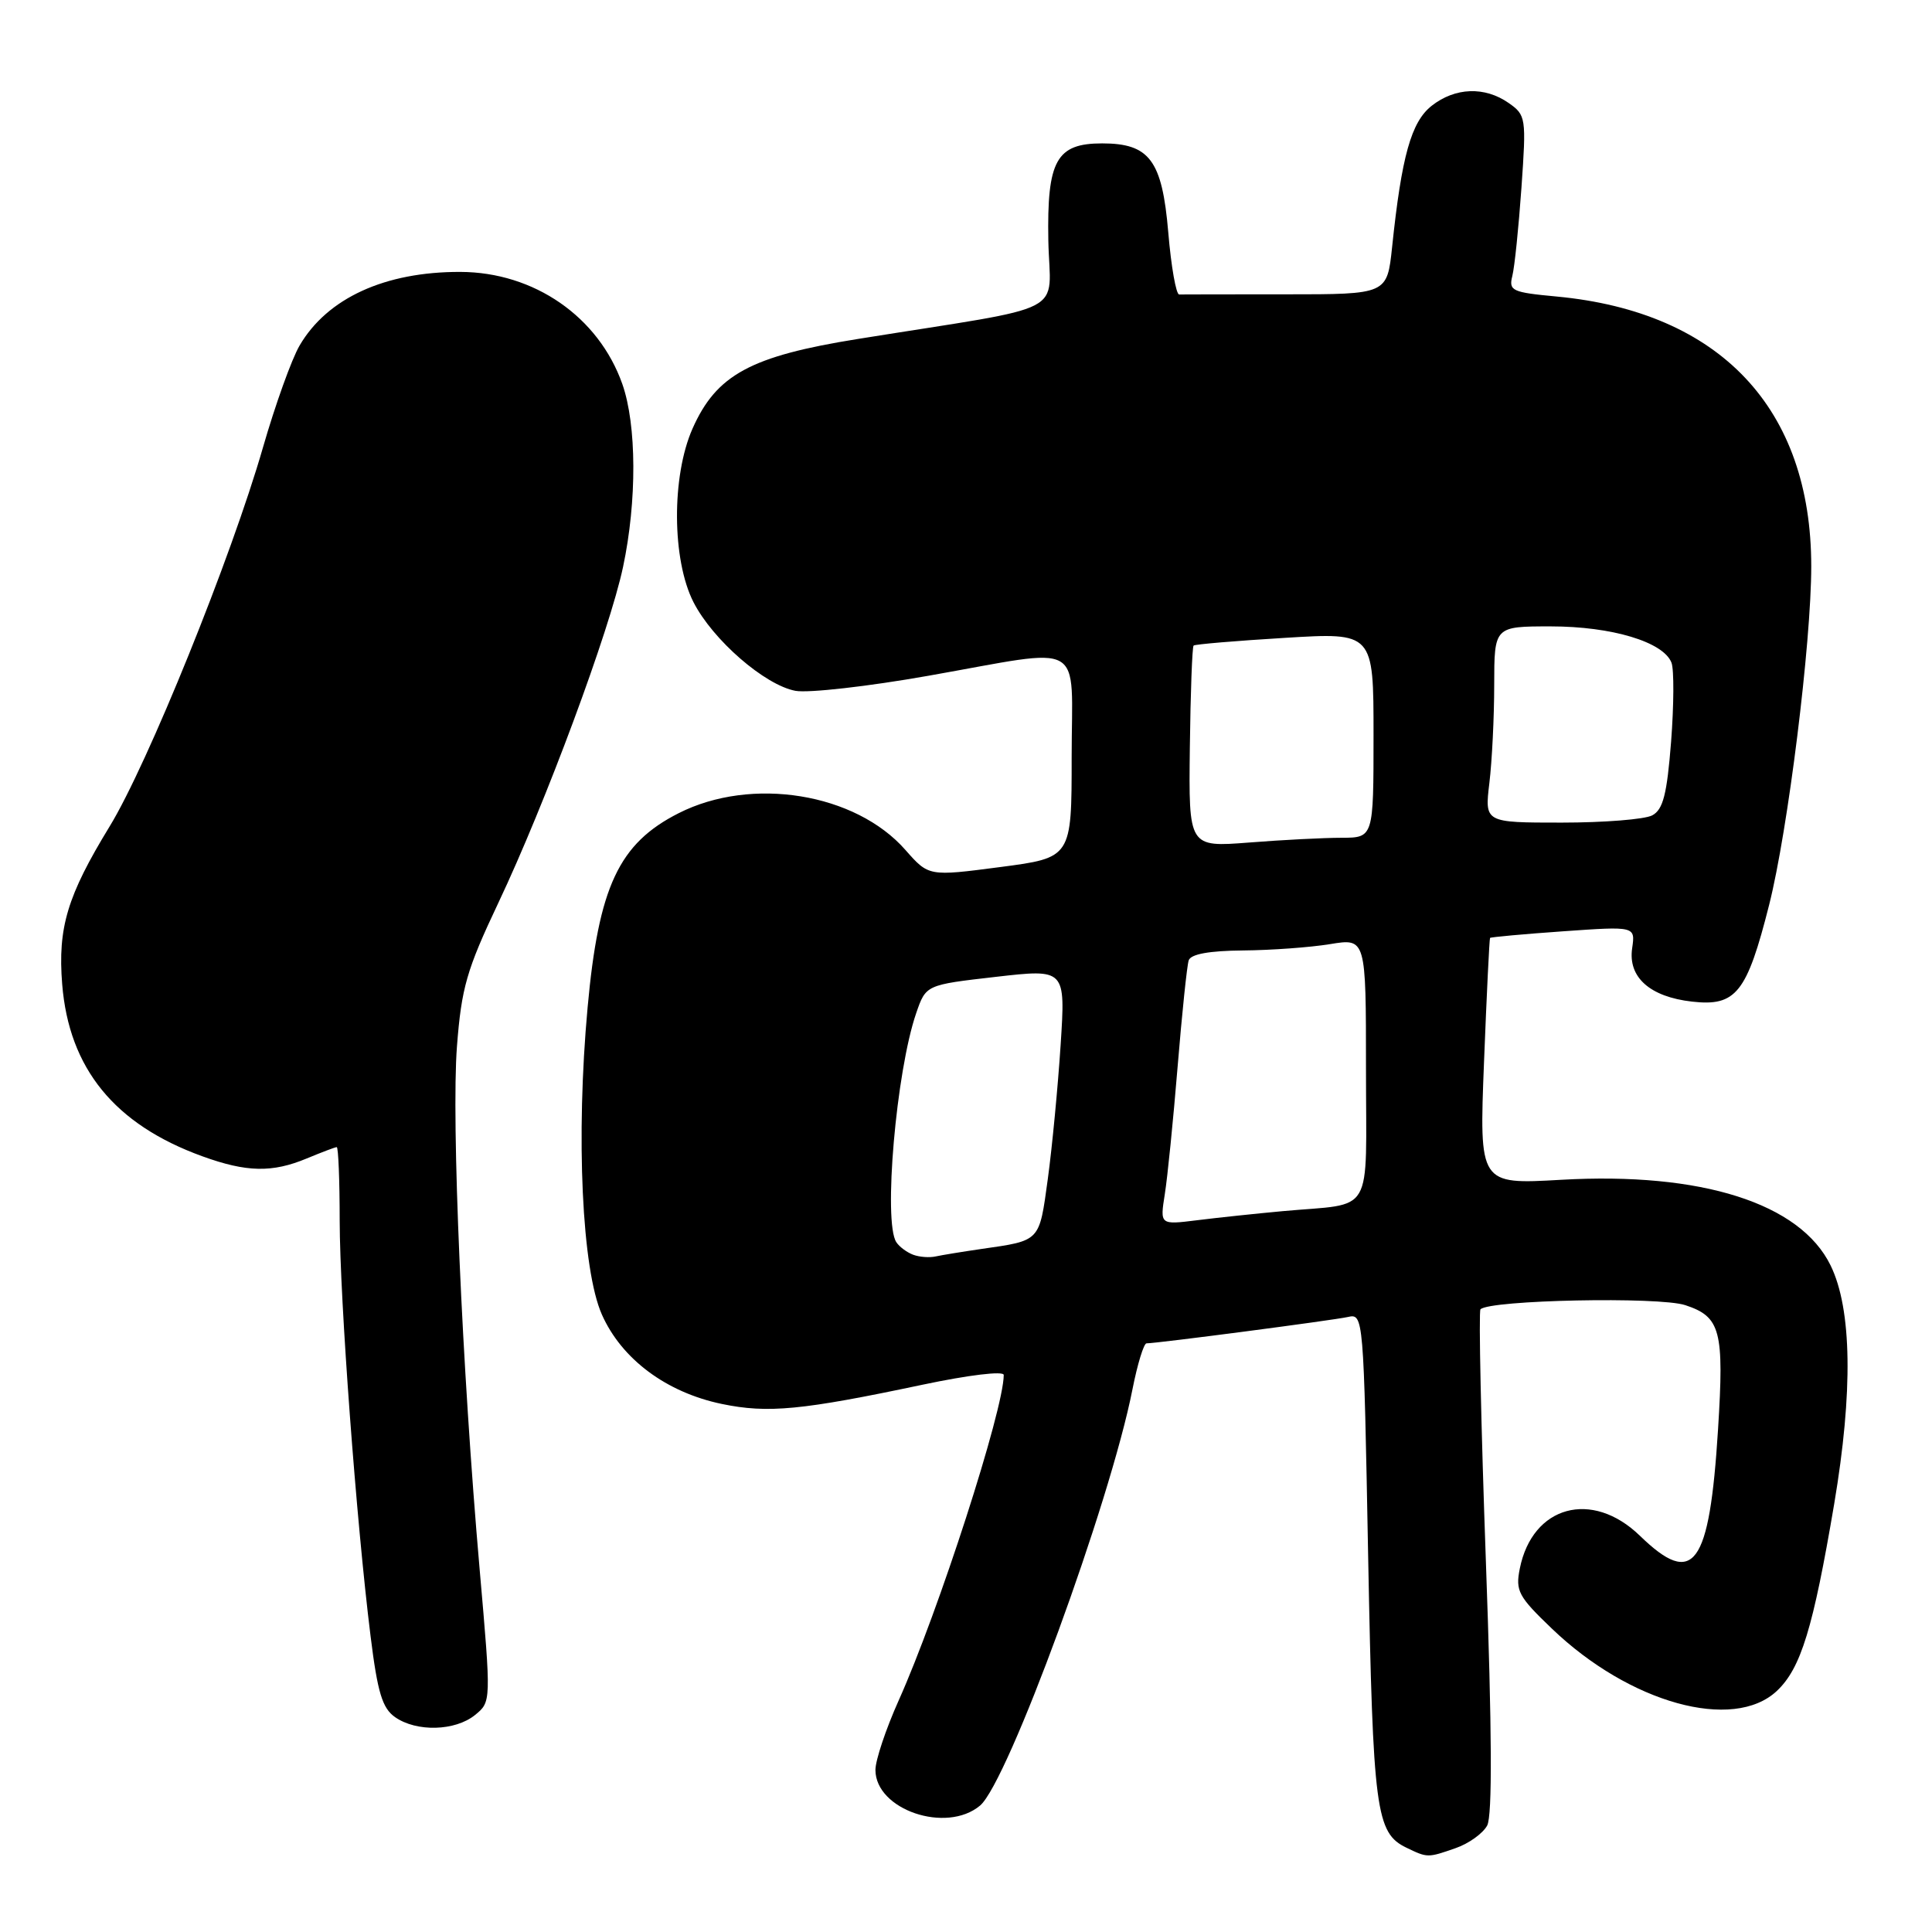 <?xml version="1.0" encoding="UTF-8" standalone="no"?>
<!DOCTYPE svg PUBLIC "-//W3C//DTD SVG 1.1//EN" "http://www.w3.org/Graphics/SVG/1.1/DTD/svg11.dtd" >
<svg xmlns="http://www.w3.org/2000/svg" xmlns:xlink="http://www.w3.org/1999/xlink" version="1.1" viewBox="0 0 256 256">
 <g >
 <path fill="currentColor"
d=" M 192.87 244.89 C 194.62 244.29 196.50 242.93 197.06 241.89 C 197.75 240.59 197.70 229.46 196.89 206.97 C 196.24 188.81 195.92 173.75 196.17 173.49 C 197.42 172.25 219.84 171.79 223.31 172.94 C 227.99 174.48 228.47 176.32 227.65 189.39 C 226.51 207.59 224.43 210.42 217.30 203.50 C 210.95 197.34 203.05 199.50 201.38 207.85 C 200.79 210.80 201.19 211.55 205.63 215.80 C 215.93 225.68 229.66 229.48 235.44 224.06 C 238.63 221.06 240.25 215.76 243.04 199.28 C 245.55 184.39 245.39 173.47 242.57 167.69 C 238.55 159.43 225.44 155.27 206.84 156.33 C 196.00 156.95 196.00 156.95 196.64 140.73 C 196.99 131.80 197.35 124.40 197.44 124.28 C 197.53 124.17 201.89 123.77 207.15 123.40 C 216.69 122.73 216.69 122.73 216.27 125.64 C 215.70 129.49 218.62 132.09 224.21 132.72 C 230.03 133.38 231.47 131.57 234.42 119.90 C 236.91 110.05 240.00 85.20 240.00 75.04 C 240.00 54.11 227.92 41.32 206.25 39.29 C 200.35 38.74 199.90 38.53 200.39 36.57 C 200.69 35.39 201.23 30.13 201.60 24.87 C 202.25 15.59 202.20 15.26 199.91 13.65 C 196.74 11.43 192.82 11.57 189.70 14.02 C 186.99 16.16 185.72 20.69 184.46 32.75 C 183.80 39.00 183.80 39.00 170.40 39.00 C 163.03 39.00 156.66 39.01 156.25 39.02 C 155.84 39.04 155.18 35.32 154.80 30.77 C 153.99 21.24 152.32 19.00 146.04 19.00 C 139.97 19.00 138.72 21.26 138.91 31.87 C 139.10 41.97 142.28 40.32 113.70 44.91 C 99.46 47.19 94.93 49.65 91.76 56.80 C 88.97 63.12 89.03 74.18 91.89 79.79 C 94.45 84.80 101.35 90.79 105.41 91.54 C 107.11 91.85 115.01 90.96 122.97 89.55 C 144.19 85.81 142.00 84.57 142.00 100.33 C 142.00 113.65 142.00 113.65 132.53 114.89 C 123.06 116.13 123.06 116.13 119.97 112.62 C 113.35 105.08 99.60 102.85 89.93 107.75 C 82.00 111.76 79.32 117.48 77.86 133.50 C 76.29 150.64 77.11 168.22 79.75 174.18 C 82.37 180.09 88.29 184.50 95.64 186.03 C 101.75 187.30 106.22 186.87 122.25 183.48 C 128.36 182.19 133.00 181.63 133.00 182.19 C 133.00 186.79 124.35 213.57 119.07 225.34 C 117.38 229.11 116.00 233.24 116.00 234.52 C 116.00 239.80 125.39 243.00 129.86 239.25 C 133.54 236.17 147.11 199.10 150.06 184.08 C 150.72 180.74 151.56 178.00 151.92 178.00 C 153.32 178.00 176.61 174.95 178.59 174.51 C 180.67 174.04 180.69 174.24 181.29 206.37 C 181.93 240.00 182.31 242.87 186.36 244.83 C 189.16 246.18 189.18 246.18 192.87 244.89 Z  M 62.94 227.25 C 65.09 225.50 65.09 225.50 63.56 208.00 C 61.21 181.12 59.79 148.47 60.55 138.64 C 61.15 130.88 61.83 128.51 66.03 119.64 C 72.25 106.51 80.78 83.54 82.56 75.11 C 84.41 66.39 84.37 56.30 82.46 50.88 C 79.31 41.97 70.77 36.06 61.00 36.03 C 51.01 36.00 43.37 39.50 39.70 45.78 C 38.65 47.57 36.47 53.65 34.85 59.27 C 30.65 73.87 19.56 101.28 14.53 109.50 C 8.91 118.70 7.64 122.92 8.24 130.42 C 9.14 141.57 15.17 148.99 26.80 153.21 C 32.67 155.34 36.07 155.41 40.65 153.50 C 42.63 152.68 44.41 152.00 44.62 152.00 C 44.83 152.00 45.01 156.39 45.01 161.75 C 45.03 172.20 47.21 201.58 49.10 216.78 C 50.03 224.28 50.66 226.35 52.35 227.53 C 55.19 229.52 60.31 229.38 62.94 227.25 Z  M 121.00 166.26 C 120.17 165.95 119.17 165.21 118.77 164.60 C 117.01 161.97 118.75 141.93 121.40 134.25 C 122.69 130.50 122.69 130.50 131.94 129.44 C 141.19 128.38 141.19 128.38 140.54 138.44 C 140.18 143.97 139.42 151.97 138.84 156.22 C 137.69 164.60 137.91 164.36 130.00 165.50 C 127.53 165.86 124.83 166.30 124.00 166.48 C 123.17 166.67 121.83 166.57 121.00 166.26 Z  M 154.34 158.25 C 154.70 156.02 155.46 148.41 156.04 141.35 C 156.62 134.28 157.28 127.94 157.51 127.25 C 157.79 126.42 160.23 125.98 164.72 125.94 C 168.45 125.91 173.64 125.53 176.25 125.10 C 181.00 124.32 181.00 124.32 181.00 141.64 C 181.00 161.48 182.24 159.36 170.00 160.48 C 166.43 160.81 161.29 161.35 158.60 161.69 C 153.70 162.30 153.70 162.30 154.34 158.25 Z  M 157.66 99.05 C 157.75 91.79 157.97 85.71 158.16 85.54 C 158.35 85.37 163.79 84.91 170.25 84.52 C 182.00 83.80 182.00 83.80 182.00 97.40 C 182.00 111.00 182.00 111.00 177.75 111.01 C 175.41 111.01 169.90 111.29 165.50 111.64 C 157.50 112.26 157.50 112.26 157.66 99.05 Z  M 197.35 103.75 C 197.70 100.86 197.99 95.01 197.99 90.75 C 198.00 83.00 198.00 83.00 205.48 83.00 C 213.58 83.00 220.42 85.06 221.48 87.81 C 221.83 88.72 221.80 93.42 221.43 98.27 C 220.88 105.27 220.37 107.27 218.93 108.04 C 217.94 108.57 212.54 109.00 206.93 109.00 C 196.72 109.00 196.72 109.00 197.35 103.75 Z "/>
</g>
</svg>